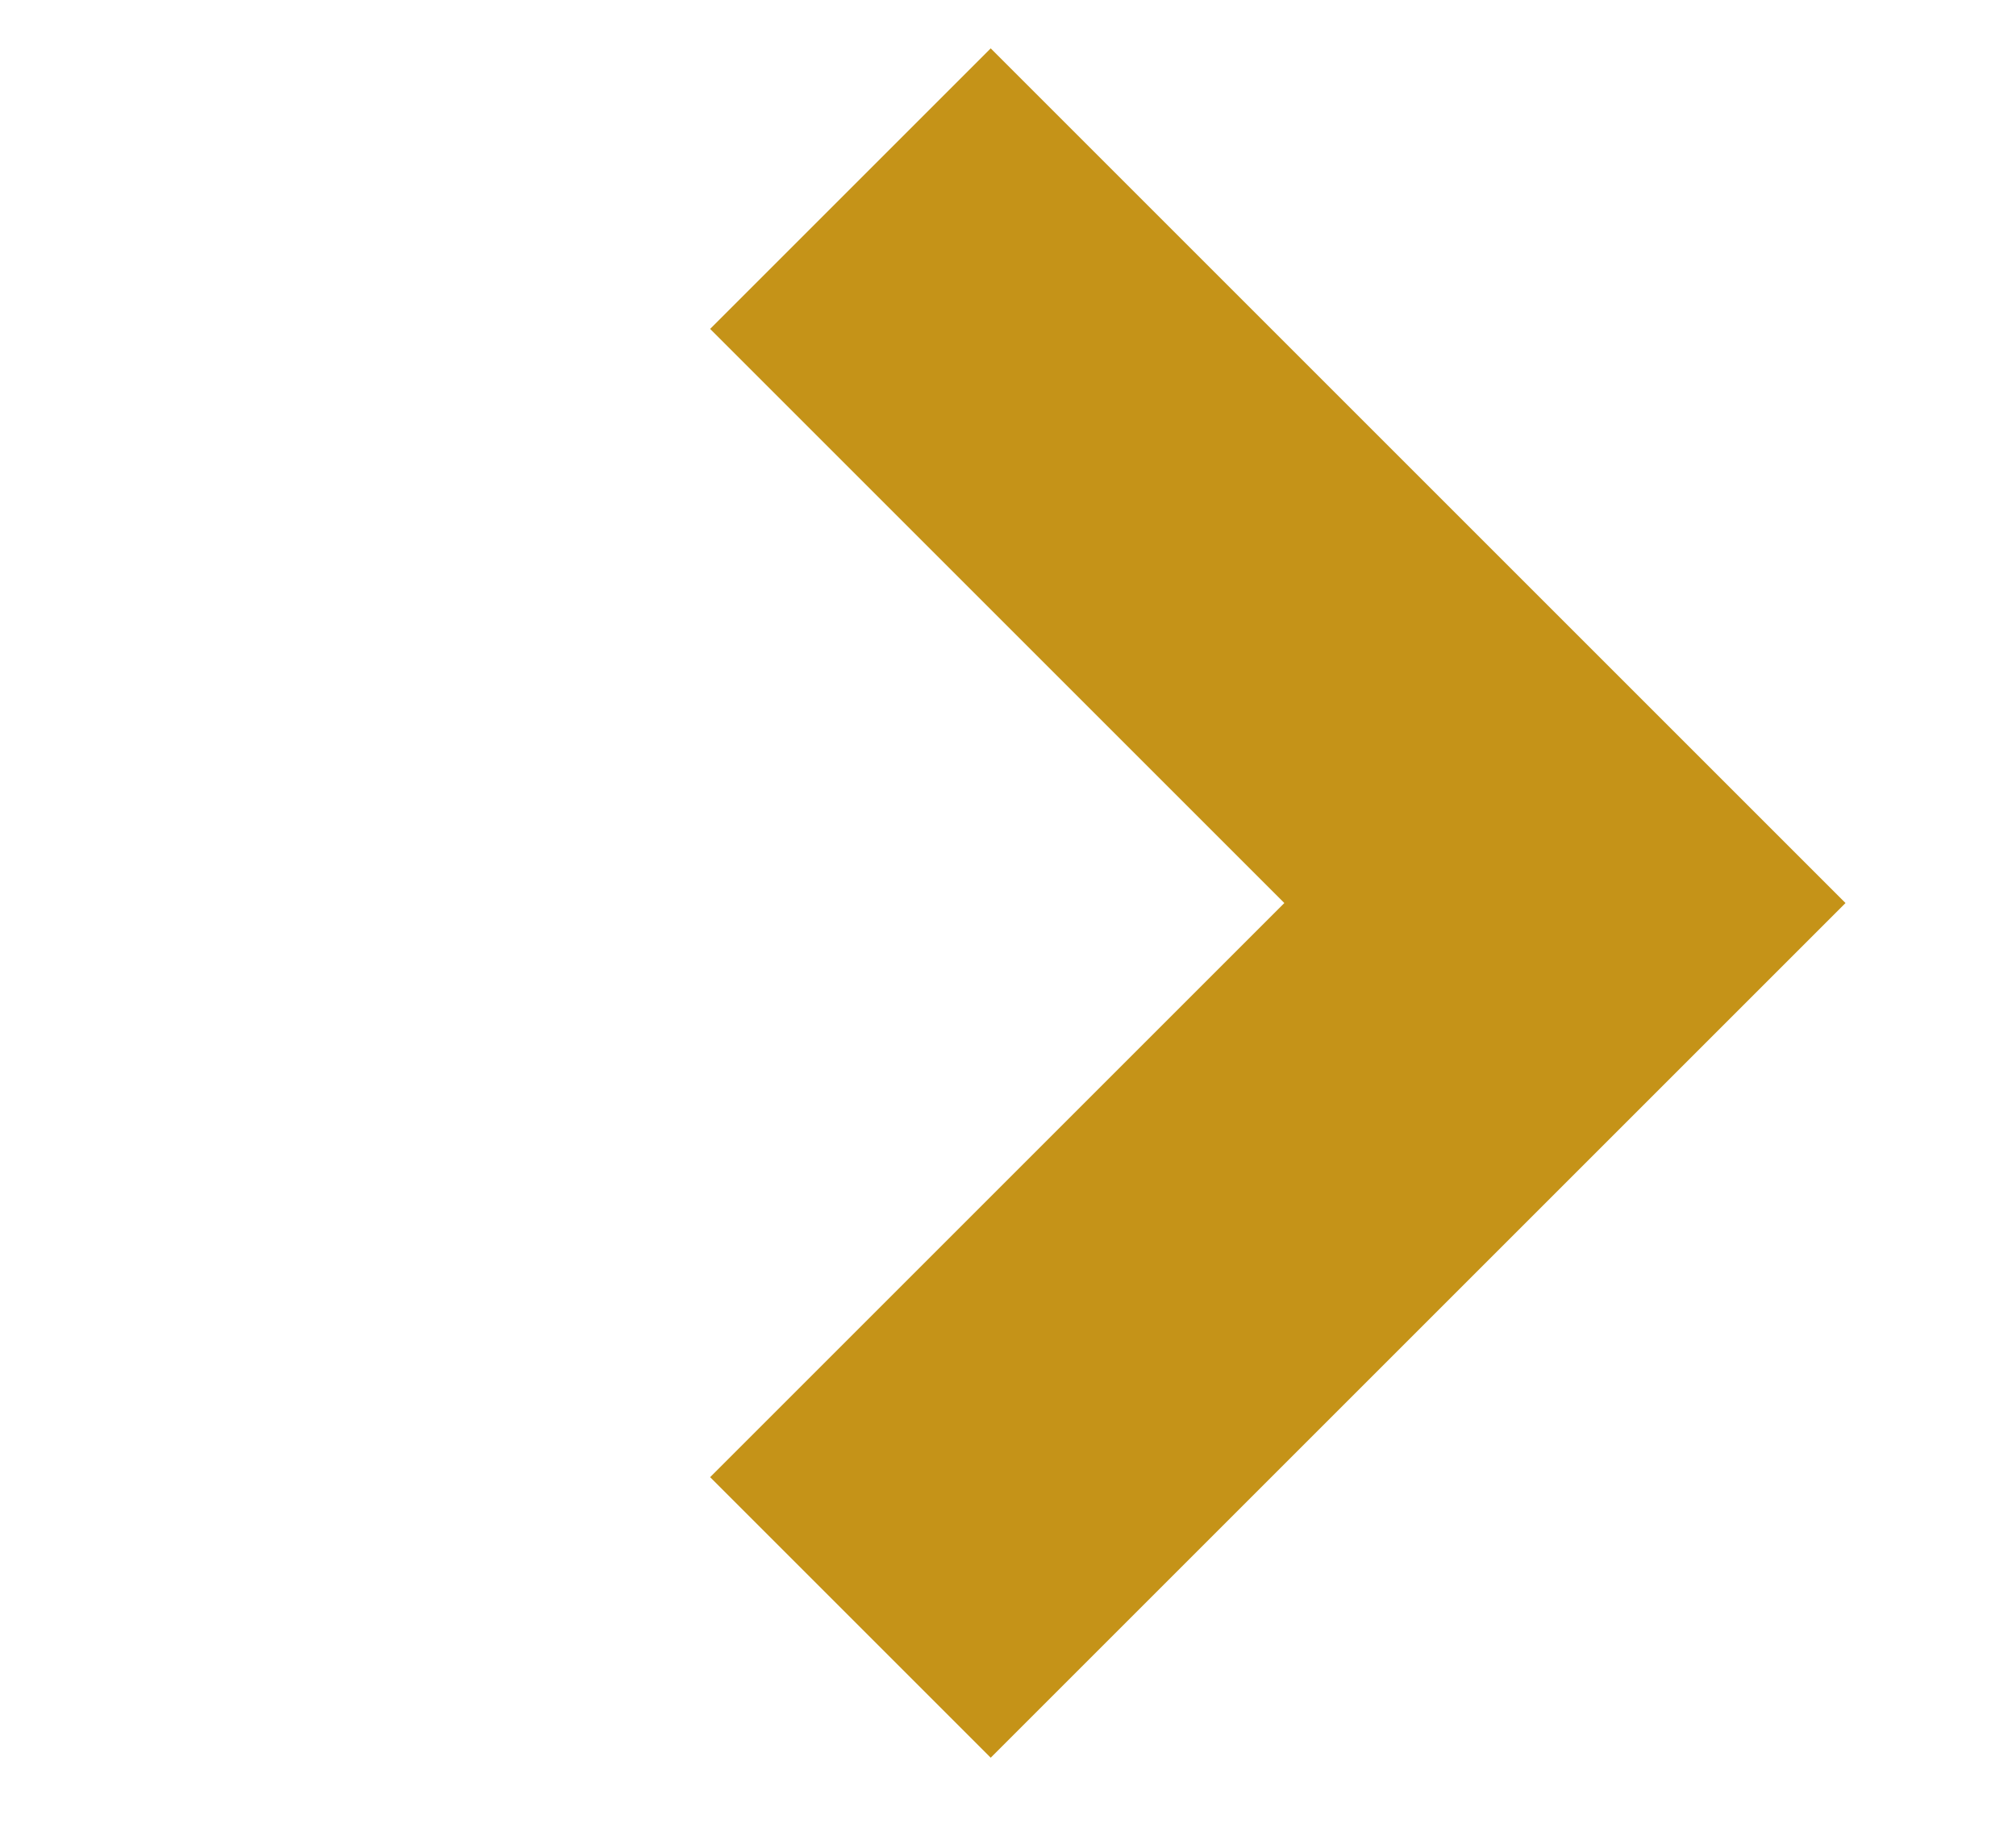 <svg width="12" height="11" viewBox="0 0 12 11" fill="none" xmlns="http://www.w3.org/2000/svg">
<g clip-path="url(#clip0_1426_3359)">
<path d="M5.062 1.123L9.315 5.376L5.062 9.629" stroke="#C59318" stroke-width="2.362"/>
</g>
<defs>
<clipPath id="clip0_1426_3359">
<rect width="11.025" height="10.238" fill="white" transform="translate(0.518 0.249)"/>
</clipPath>
</defs>
</svg>
